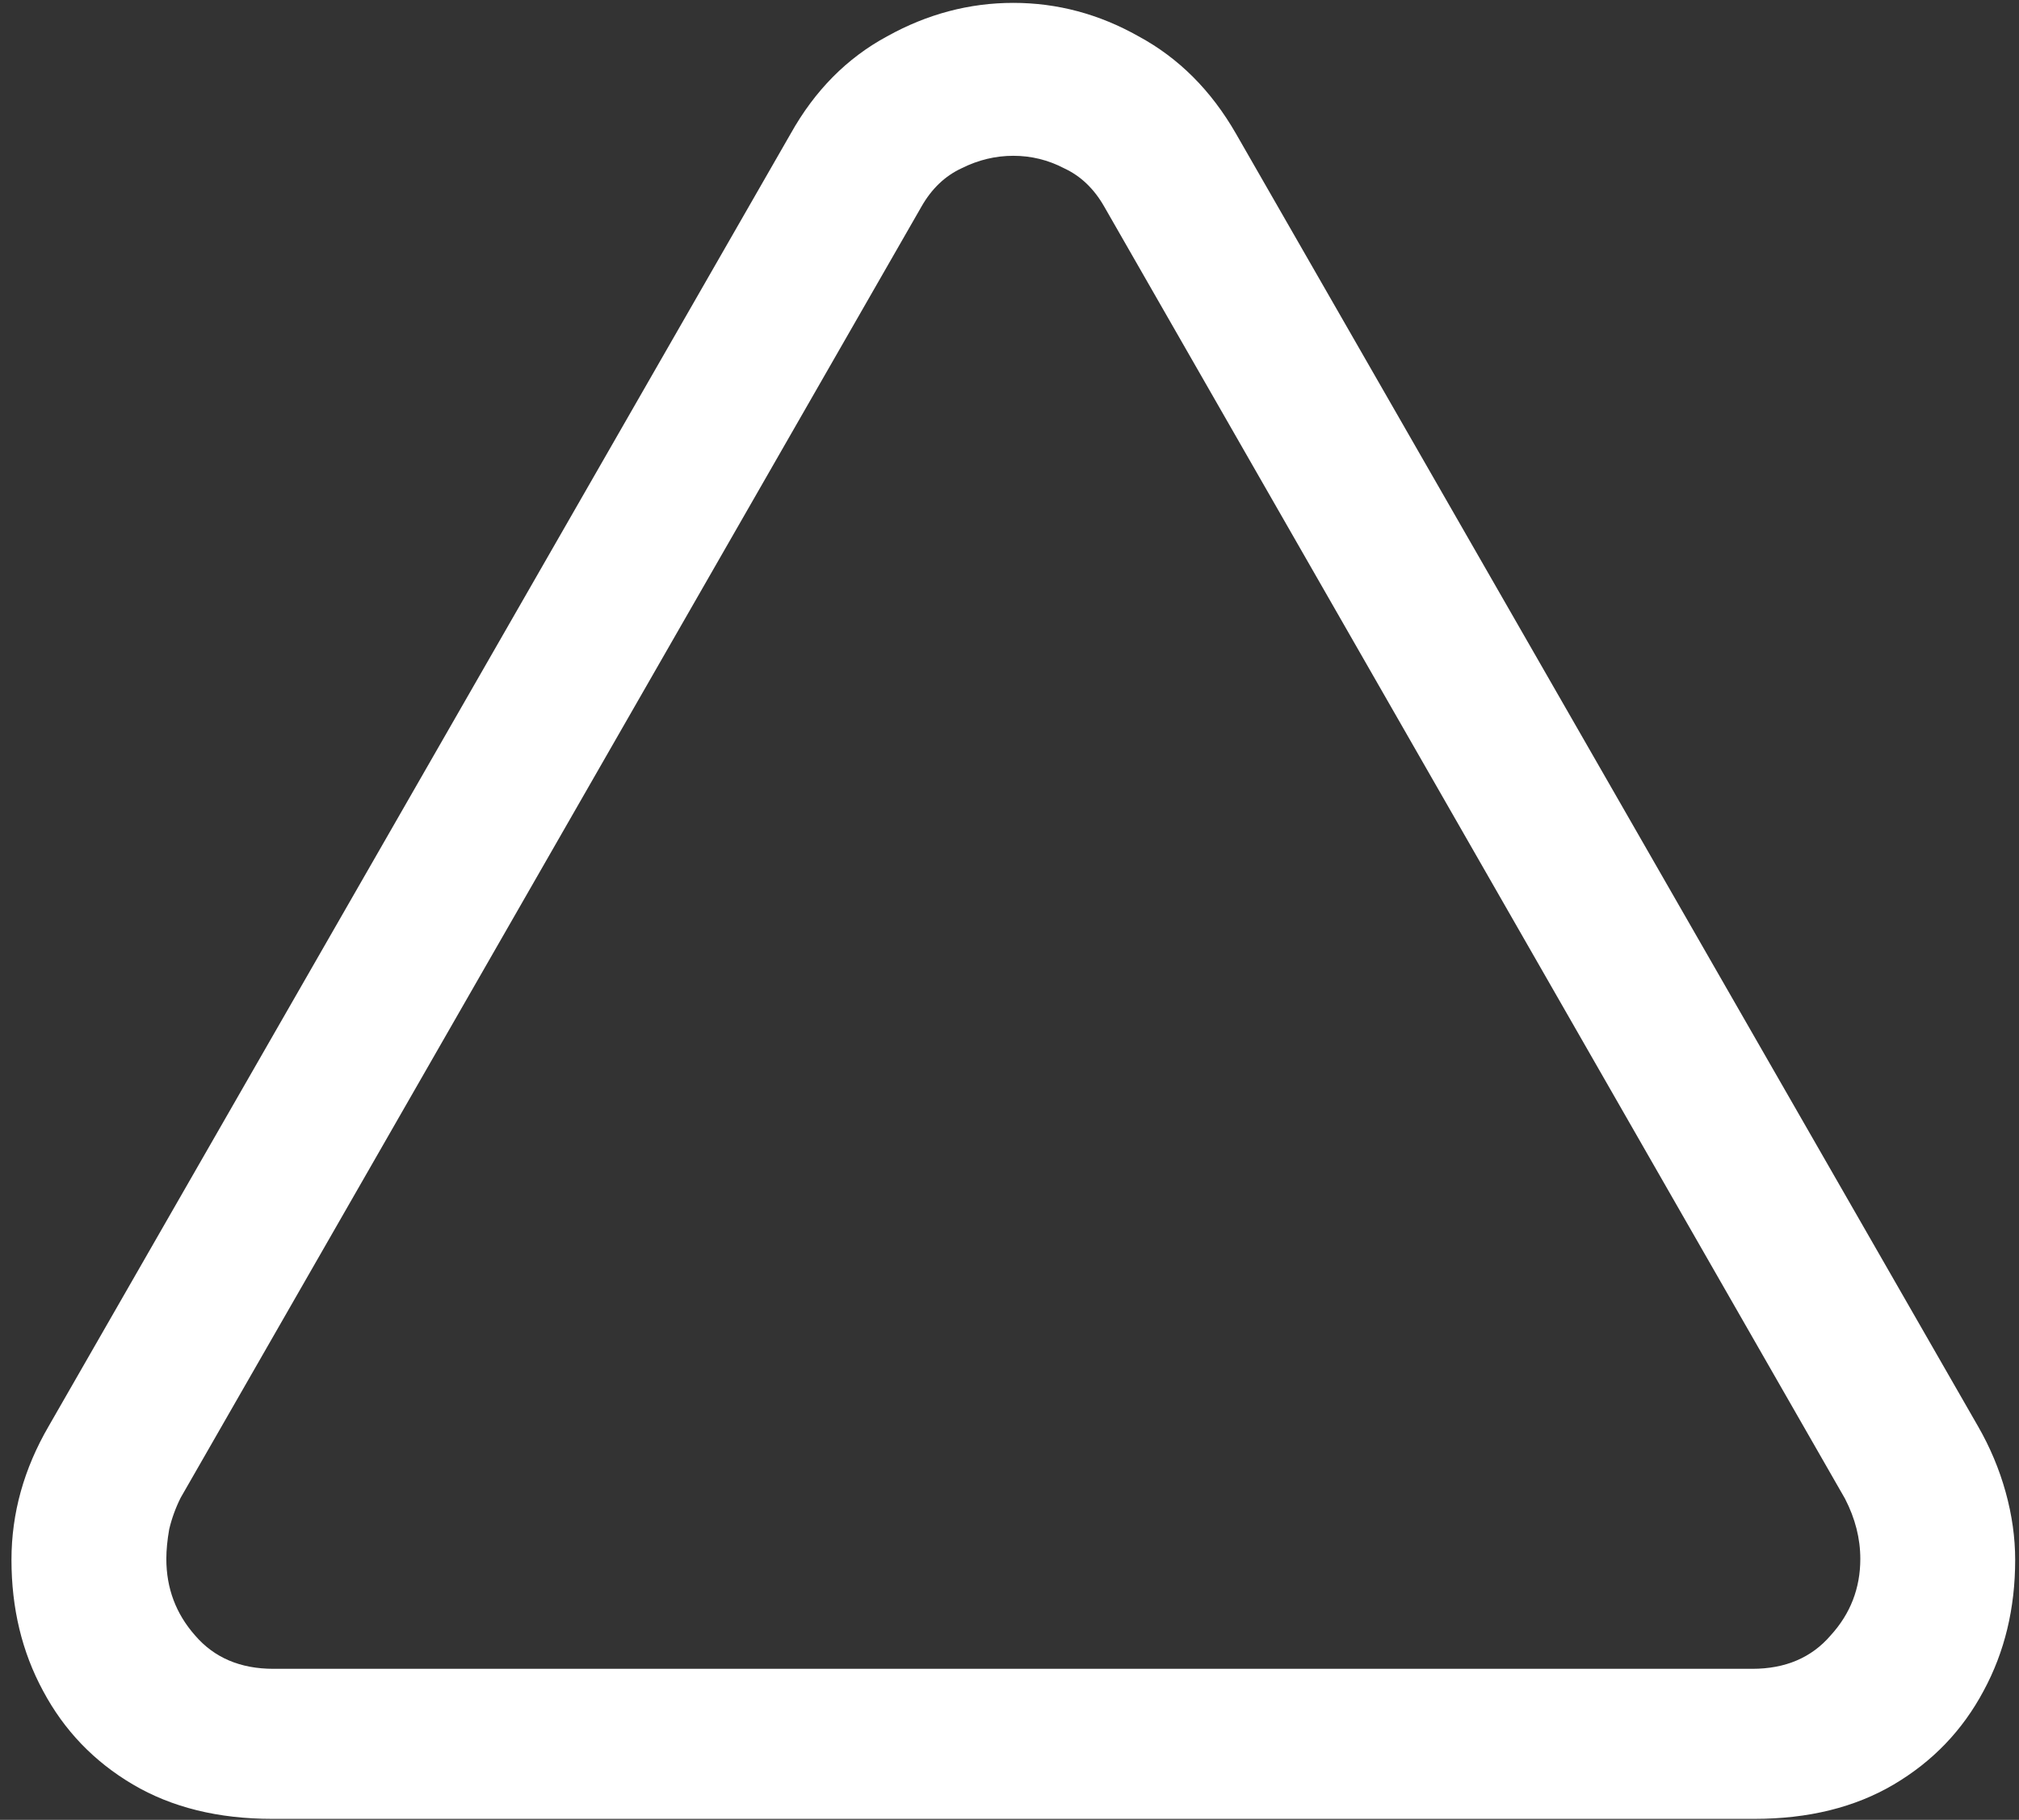 <svg width="132" height="119" viewBox="0 0 132 119" fill="none" xmlns="http://www.w3.org/2000/svg">
<rect x="0" y="0" width="132" height="119" fill="#333333" stroke="none"/>
<path d="M17.812 118.938H114.688C118.229 118.938 121.271 118.188 123.812 116.688C126.354 115.188 128.312 113.146 129.688 110.562C131.062 108.021 131.75 105.167 131.75 102C131.75 100.542 131.542 99.062 131.125 97.562C130.708 96.062 130.104 94.625 129.312 93.25L80.812 8.75C79.188 5.917 77.062 3.792 74.438 2.375C71.854 0.917 69.125 0.188 66.25 0.188C63.375 0.188 60.625 0.917 58 2.375C55.375 3.792 53.271 5.917 51.688 8.75L3.188 93.25C1.562 96.042 0.75 98.958 0.75 102C0.75 105.167 1.438 108.021 2.812 110.562C4.188 113.146 6.146 115.188 8.688 116.688C11.229 118.188 14.271 118.938 17.812 118.938ZM17.875 109.125C15.708 109.125 14 108.396 12.75 106.938C11.5 105.521 10.875 103.854 10.875 101.938C10.875 101.354 10.938 100.708 11.062 100C11.229 99.292 11.479 98.604 11.812 97.938L60.25 13.5C60.917 12.333 61.792 11.5 62.875 11C63.958 10.458 65.083 10.188 66.25 10.188C67.417 10.188 68.521 10.458 69.562 11C70.646 11.5 71.521 12.333 72.188 13.5L120.625 98C121.292 99.292 121.625 100.604 121.625 101.938C121.625 103.854 120.979 105.521 119.688 106.938C118.438 108.396 116.729 109.125 114.562 109.125H17.875Z" fill="white"/>
</svg>
